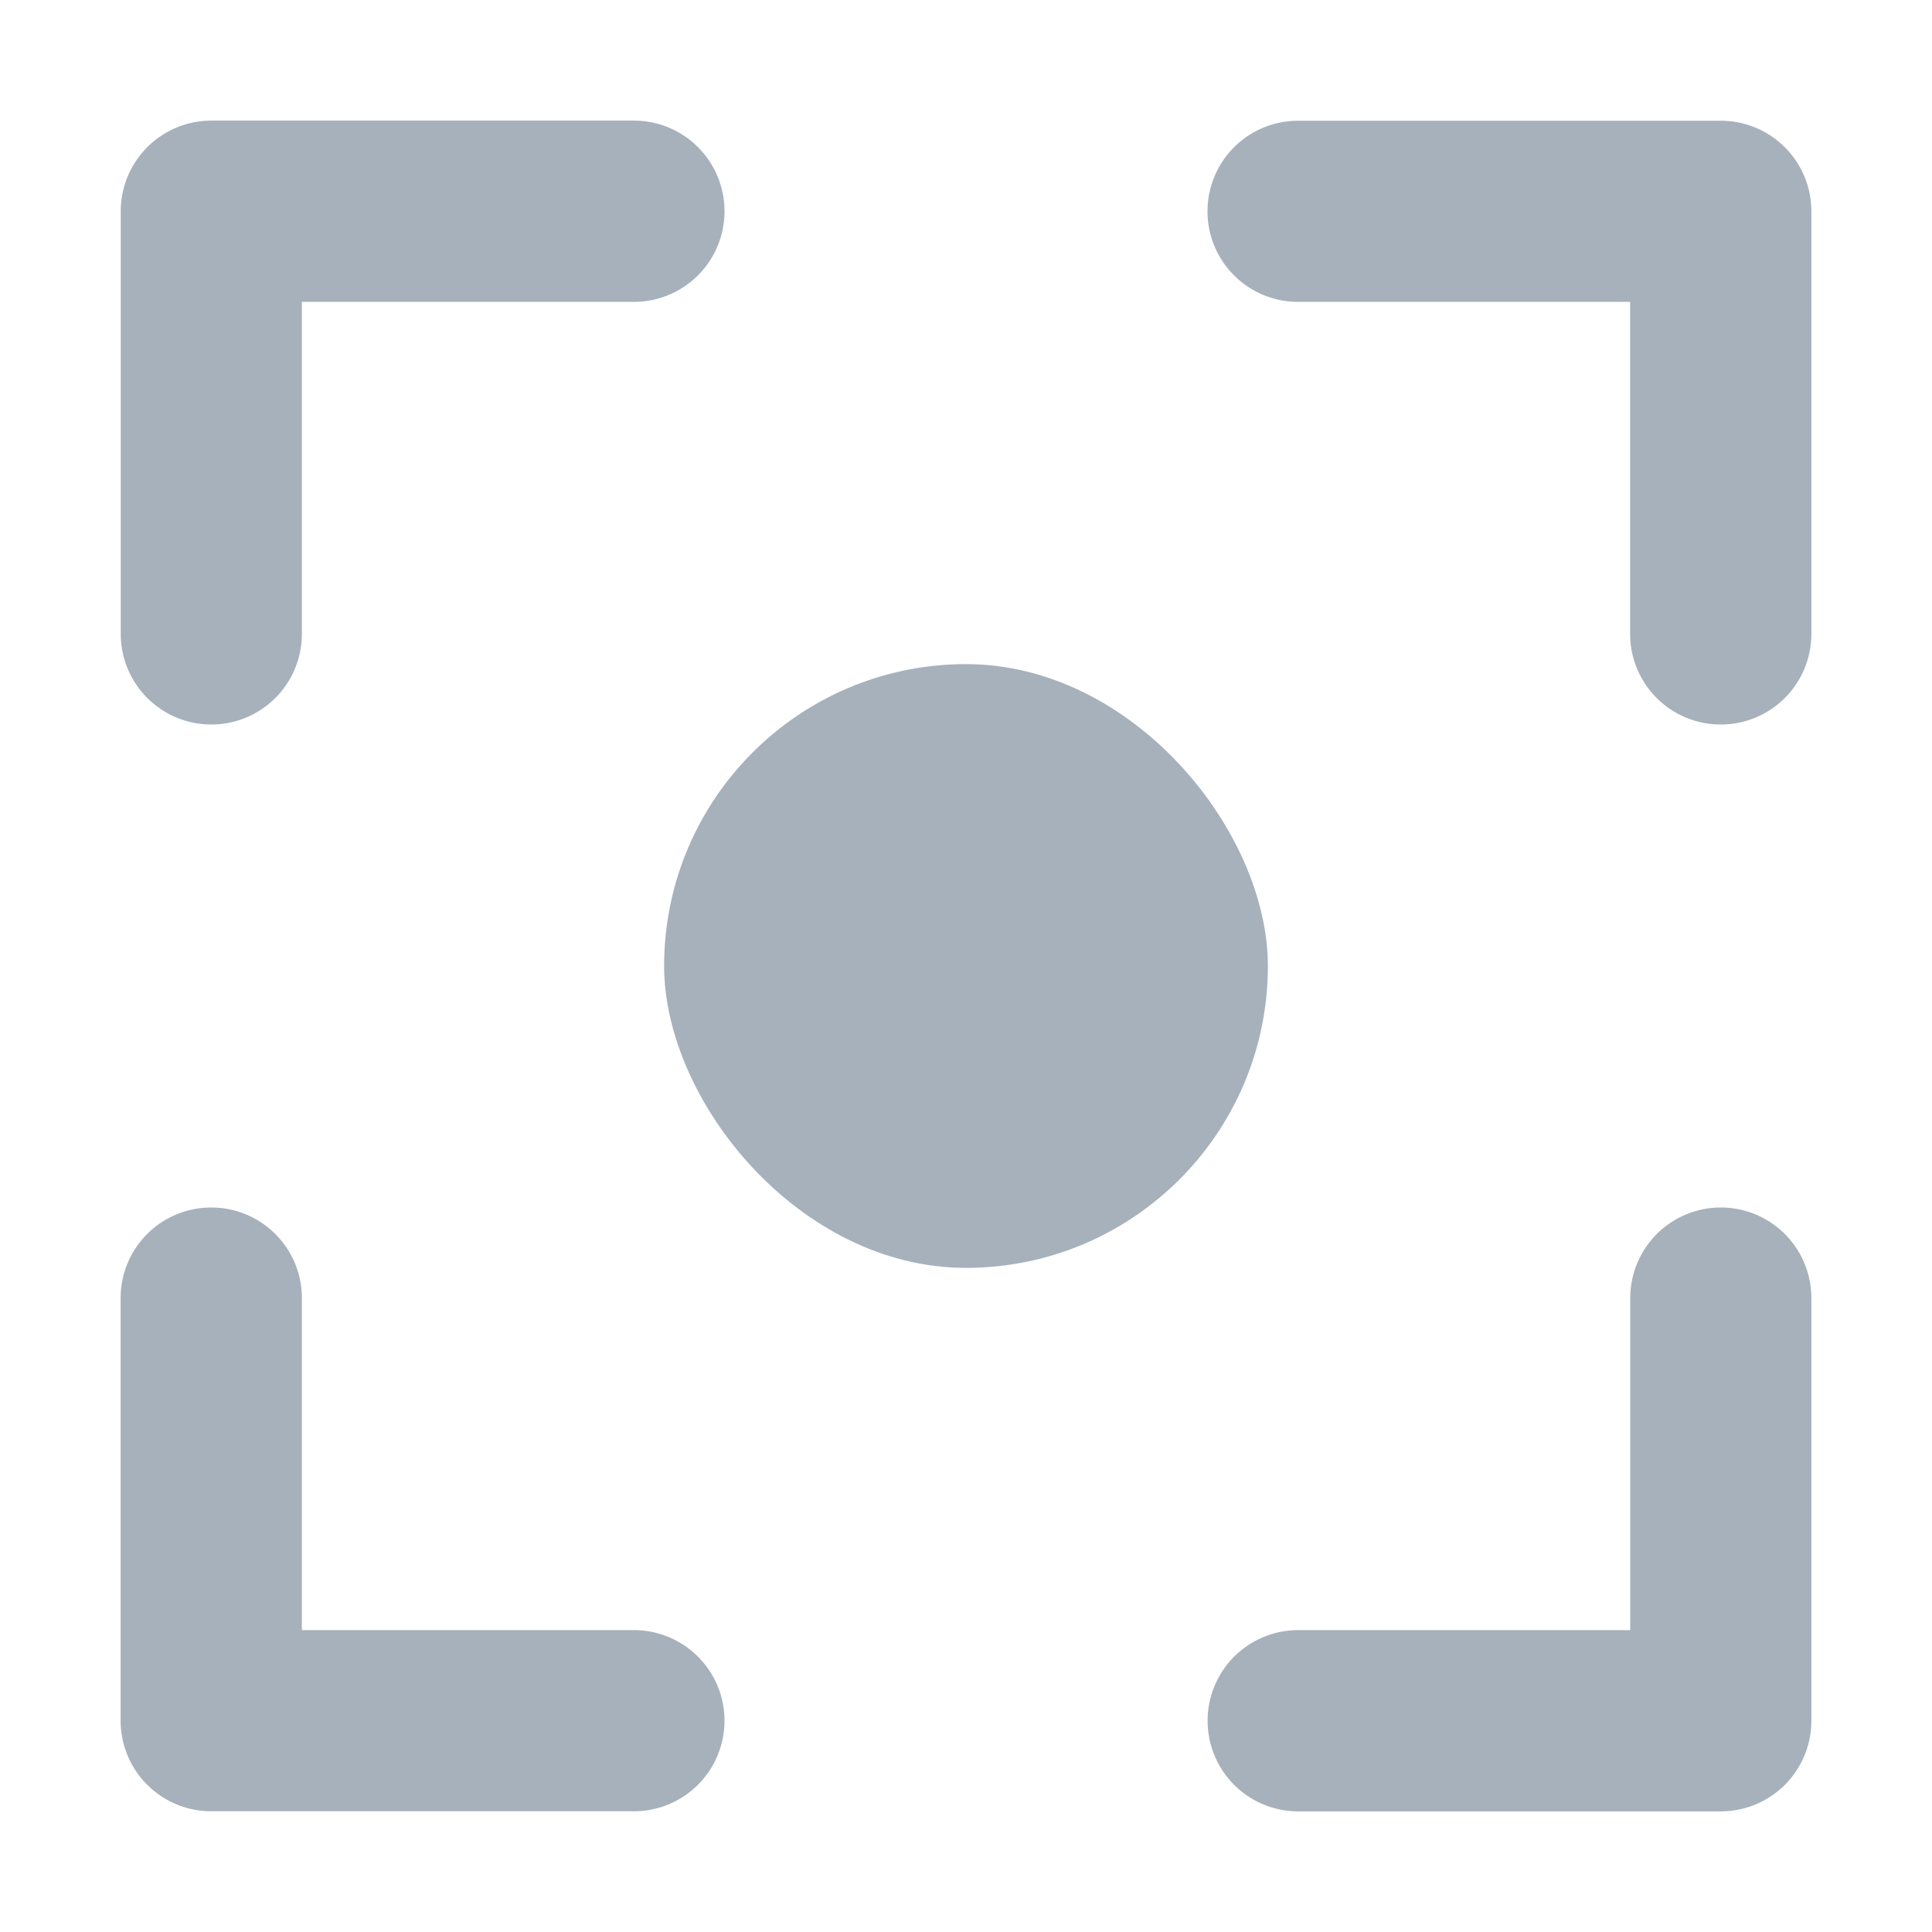 <svg xmlns="http://www.w3.org/2000/svg" width="16" height="16" viewBox="0 0 16 16"><g transform="translate(-181 -214)"><rect width="16" height="16" transform="translate(181 214)" fill="rgba(238,108,108,0)"/><path d="M-660-3135.75v-3.5a.75.75,0,0,1,.75-.751h3.5a.75.75,0,0,1,.75.751.75.75,0,0,1-.75.75h-2.75v2.749a.75.75,0,0,1-.75.751A.75.75,0,0,1-660-3135.75Z" transform="translate(-2944 875) rotate(90)" fill="#a7b1bb"/><path d="M-660-3135.75v-3.5a.75.75,0,0,1,.75-.751h3.5a.75.75,0,0,1,.75.751.75.75,0,0,1-.75.75h-2.75v2.749a.75.75,0,0,1-.75.751A.75.75,0,0,1-660-3135.75Z" transform="translate(3322 -431) rotate(-90)" fill="#a7b1bb"/><path d="M-660-3135.75v-3.5a.75.75,0,0,1,.75-.751h3.5a.75.75,0,0,1,.75.751.75.75,0,0,1-.75.75h-2.75v2.749a.75.75,0,0,1-.75.751A.75.75,0,0,1-660-3135.75Z" transform="translate(842 3355)" fill="#a7b1bb"/><path d="M-660-3135.75v-3.5a.75.75,0,0,1,.75-.751h3.5a.75.75,0,0,1,.75.751.75.75,0,0,1-.75.75h-2.75v2.749a.75.75,0,0,1-.75.751A.75.75,0,0,1-660-3135.75Z" transform="translate(-463.999 -2911) rotate(180)" fill="#a7b1bb"/><rect width="5" height="5" rx="2.5" transform="translate(186.5 219.5)" fill="#a7b1bb"/></g></svg>